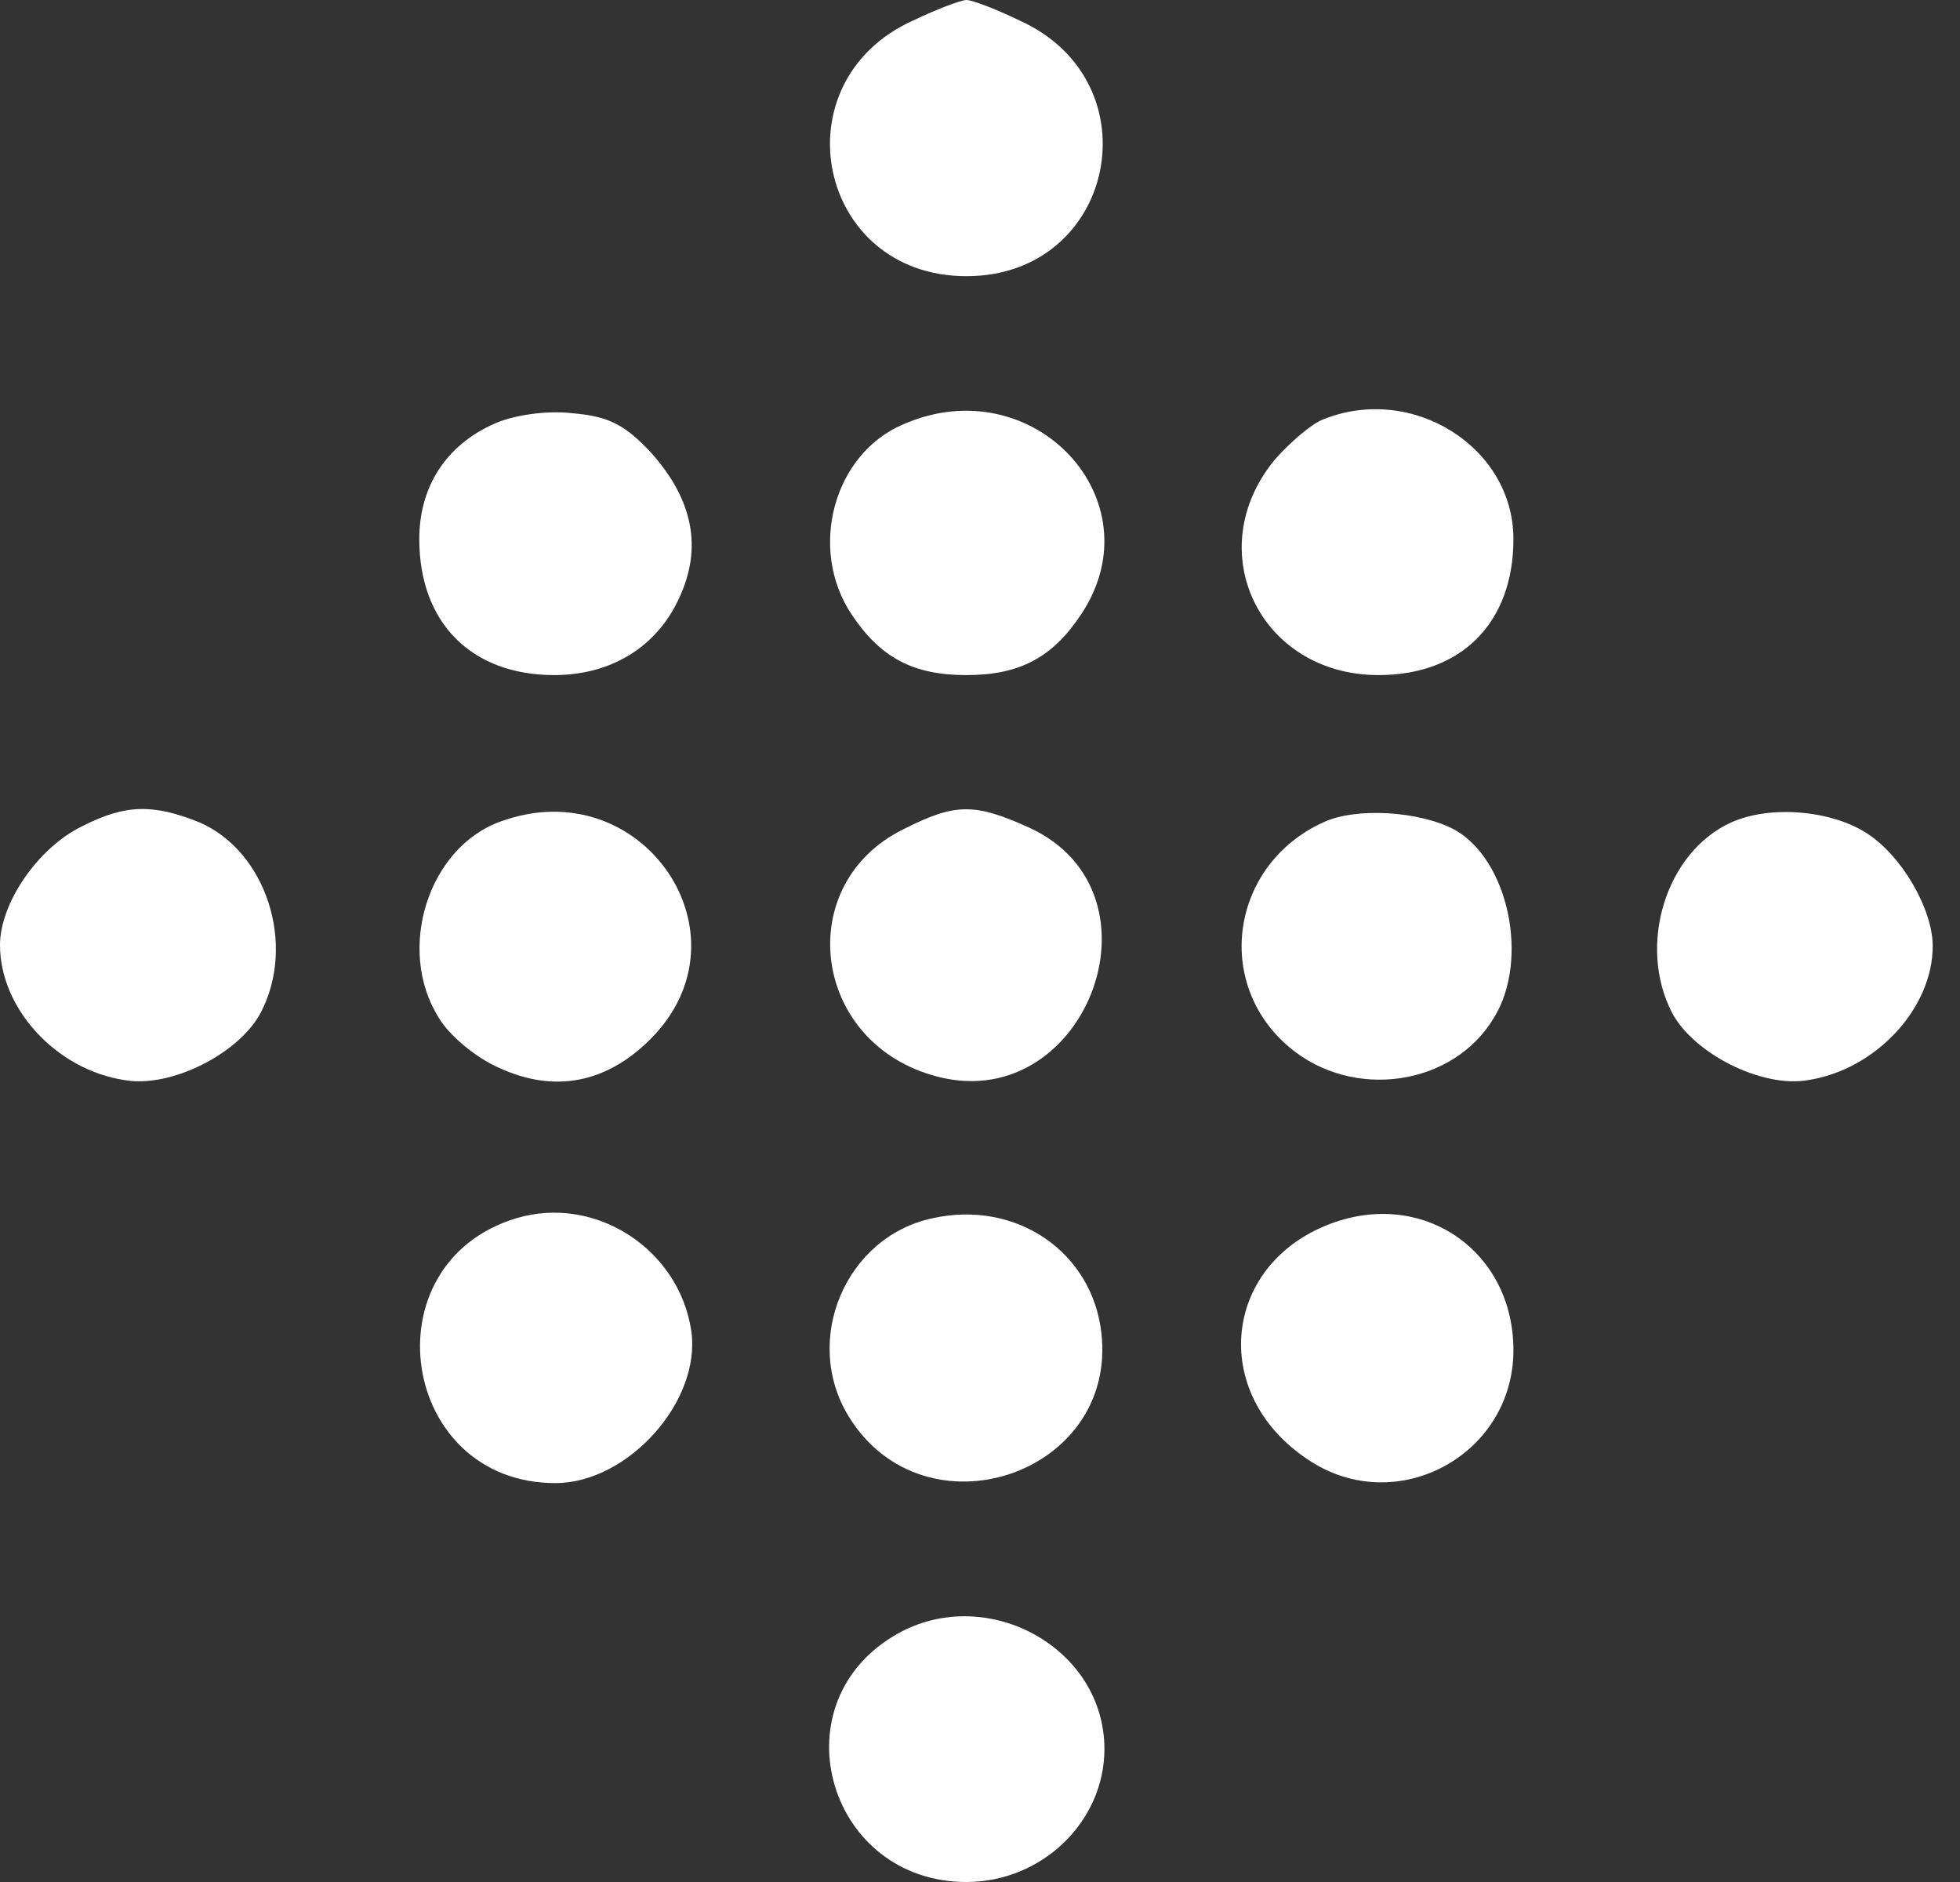 <svg width="25" height="24" viewBox="0 0 25 24" fill="none" xmlns="http://www.w3.org/2000/svg">
<rect x="0" y="0" width="25" height="24" fill="#333333" stroke="none"/>
<path d="M11.648 0.261C9.913 1.043 10.422 3.522 12.326 3.522C14.23 3.522 14.739 1.043 13.004 0.261C12.704 0.117 12.404 -1.04904e-05 12.326 -1.04904e-05C12.261 -1.04904e-05 11.948 0.117 11.648 0.261Z" fill="white"/>
<path d="M6.313 5.4C5.687 5.674 5.348 6.209 5.348 6.874C5.348 7.943 6.013 8.609 7.07 8.609C7.787 8.609 8.374 8.256 8.661 7.63C8.961 6.991 8.843 6.378 8.309 5.778C7.97 5.413 7.761 5.309 7.304 5.27C6.965 5.23 6.548 5.296 6.313 5.4Z" fill="white"/>
<path d="M11.517 5.413C10.63 5.791 10.304 7.004 10.865 7.839C11.23 8.387 11.648 8.609 12.326 8.609C13.004 8.609 13.422 8.387 13.787 7.839C14.765 6.378 13.174 4.683 11.517 5.413Z" fill="white"/>
<path d="M16.878 5.348C16.735 5.4 16.461 5.635 16.265 5.856C15.3 7.017 16.07 8.609 17.583 8.609C18.639 8.609 19.304 7.943 19.304 6.874C19.304 5.7 18.013 4.891 16.878 5.348Z" fill="white"/>
<path d="M1.043 10.539C0.483 10.813 0 11.517 0 12.052C0 12.861 0.717 13.643 1.591 13.774C2.178 13.878 3.052 13.435 3.326 12.913C3.783 12.039 3.391 10.852 2.543 10.487C1.957 10.252 1.604 10.252 1.043 10.539Z" fill="white"/>
<path d="M6.391 10.474C5.465 10.8 5.048 12.104 5.596 12.978C5.726 13.2 6.065 13.487 6.365 13.617C7.07 13.943 7.735 13.813 8.296 13.252C9.626 11.922 8.191 9.822 6.391 10.474Z" fill="white"/>
<path d="M11.517 10.578C10.122 11.27 10.344 13.252 11.883 13.709C13.826 14.296 14.961 11.387 13.122 10.552C12.43 10.239 12.183 10.239 11.517 10.578Z" fill="white"/>
<path d="M16.878 10.487C15.704 11.022 15.47 12.535 16.448 13.357C17.256 14.035 18.535 13.852 19.056 12.978C19.513 12.235 19.239 10.957 18.548 10.578C18.104 10.344 17.296 10.291 16.878 10.487Z" fill="white"/>
<path d="M22.083 10.487C21.248 10.865 20.883 12.052 21.326 12.913C21.6 13.435 22.474 13.878 23.061 13.774C23.922 13.643 24.652 12.861 24.652 12.065C24.652 11.596 24.261 10.917 23.817 10.63C23.361 10.331 22.578 10.265 22.083 10.487Z" fill="white"/>
<path d="M6.587 15.535C4.683 16.109 5.1 18.913 7.083 18.913C8.009 18.913 8.948 17.87 8.817 16.97C8.661 15.926 7.591 15.235 6.587 15.535Z" fill="white"/>
<path d="M11.896 15.535C10.787 15.77 10.226 17.087 10.826 18.065C11.791 19.631 14.257 18.809 14.048 16.996C13.93 15.965 12.965 15.3 11.896 15.535Z" fill="white"/>
<path d="M17.022 15.587C15.6 16.082 15.404 17.765 16.683 18.613C17.804 19.369 19.304 18.561 19.304 17.217C19.304 15.978 18.196 15.182 17.022 15.587Z" fill="white"/>
<path d="M11.387 20.87C9.913 21.77 10.578 24 12.326 24C13.291 24 14.087 23.23 14.087 22.304C14.087 20.987 12.535 20.165 11.387 20.87Z" fill="white"/>
</svg>
